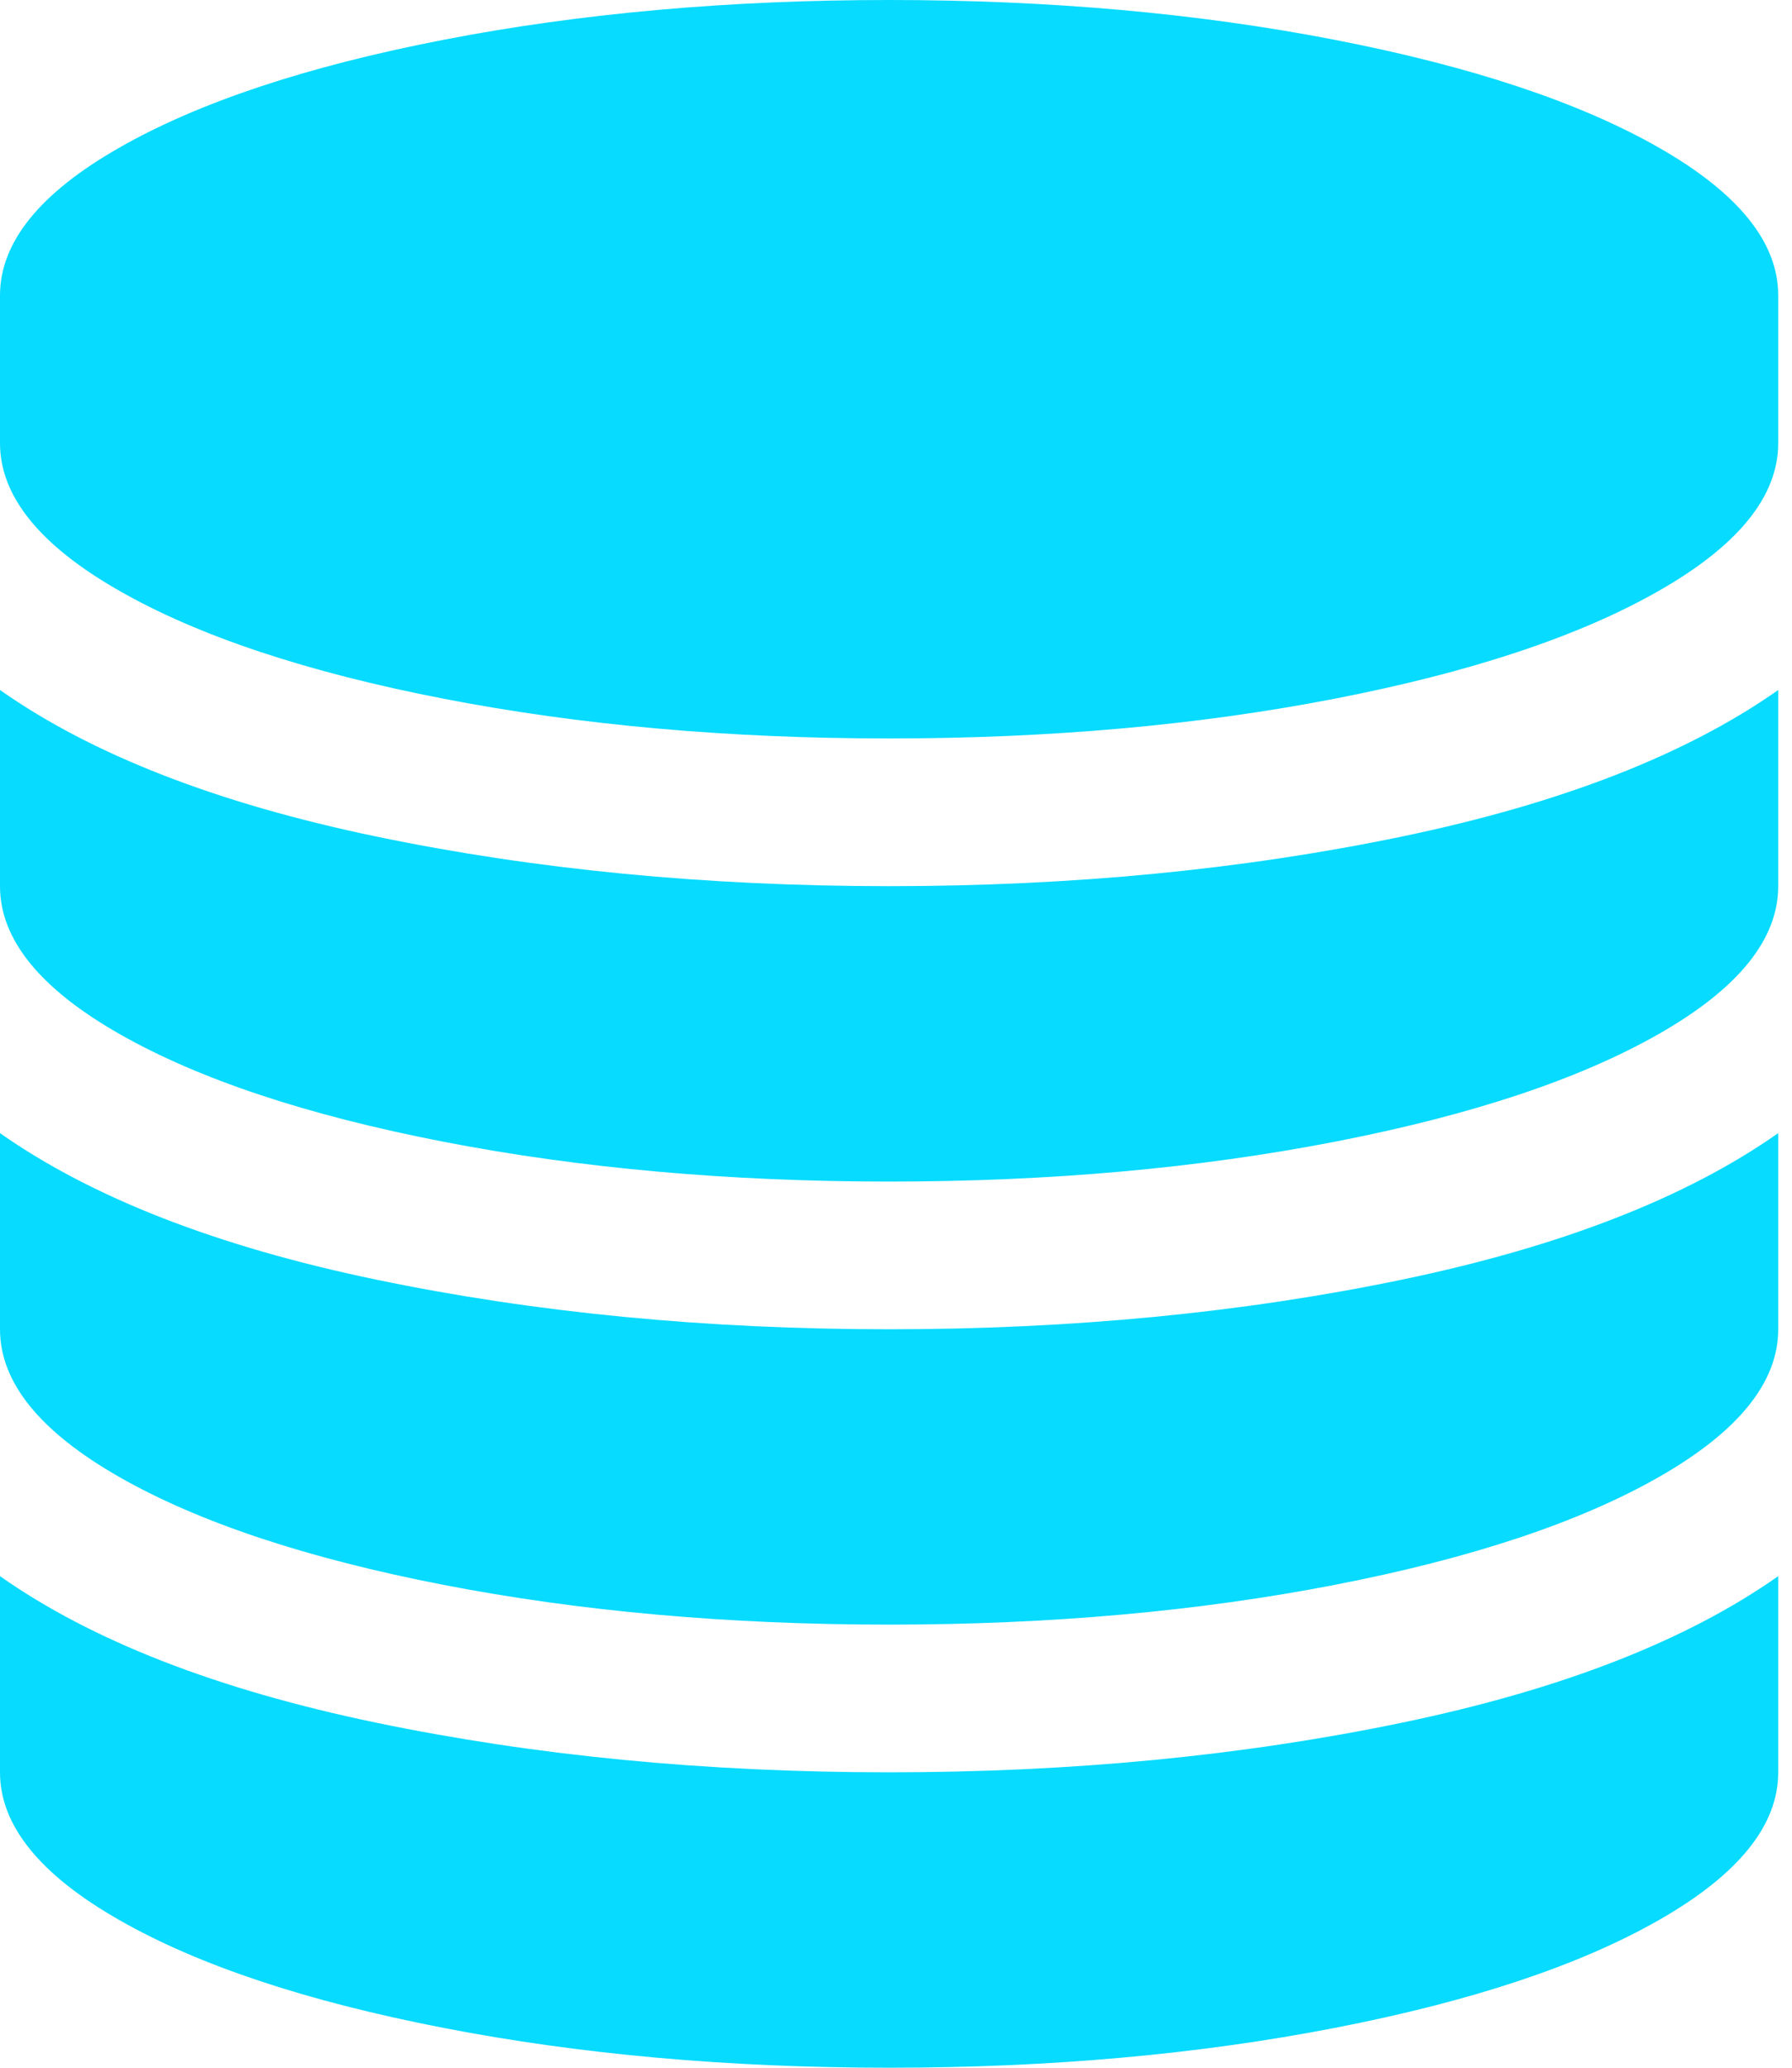 ﻿<?xml version="1.0" encoding="utf-8"?>
<svg version="1.1" xmlns:xlink="http://www.w3.org/1999/xlink" width="26px" height="30px" xmlns="http://www.w3.org/2000/svg">
  <g transform="matrix(1 0 0 1 -1176 -202 )">
    <path d="M 5.459 12.137  C 7.766 12.617  10.246 12.857  12.9 12.857  C 15.554 12.857  18.034 12.617  20.341 12.137  C 22.648 11.657  24.467 10.949  25.8 10.011  L 25.8 12.857  C 25.8 13.627  25.223 14.342  24.07 15  C 22.917 15.658  21.349 16.18  19.367 16.565  C 17.385 16.95  15.229 17.143  12.9 17.143  C 10.571 17.143  8.415 16.95  6.433 16.565  C 4.451 16.18  2.883 15.658  1.73 15  C 0.577 14.342  0 13.627  0 12.857  L 0 10.011  C 1.333 10.949  3.152 11.657  5.459 12.137  Z M 5.459 24.994  C 7.766 25.474  10.246 25.714  12.9 25.714  C 15.554 25.714  18.034 25.474  20.341 24.994  C 22.648 24.515  24.467 23.806  25.8 22.868  L 25.8 25.714  C 25.8 26.484  25.223 27.199  24.07 27.857  C 22.917 28.516  21.349 29.037  19.367 29.422  C 17.385 29.807  15.229 30  12.9 30  C 10.571 30  8.415 29.807  6.433 29.422  C 4.451 29.037  2.883 28.516  1.73 27.857  C 0.577 27.199  0 26.484  0 25.714  L 0 22.868  C 1.333 23.806  3.152 24.515  5.459 24.994  Z M 5.459 18.566  C 7.766 19.046  10.246 19.286  12.9 19.286  C 15.554 19.286  18.034 19.046  20.341 18.566  C 22.648 18.086  24.467 17.377  25.8 16.44  L 25.8 19.286  C 25.8 20.056  25.223 20.77  24.07 21.429  C 22.917 22.087  21.349 22.609  19.367 22.994  C 17.385 23.379  15.229 23.571  12.9 23.571  C 10.571 23.571  8.415 23.379  6.433 22.994  C 4.451 22.609  2.883 22.087  1.73 21.429  C 0.577 20.77  0 20.056  0 19.286  L 0 16.44  C 1.333 17.377  3.152 18.086  5.459 18.566  Z M 6.433 0.578  C 8.415 0.193  10.571 0  12.9 0  C 15.229 0  17.385 0.193  19.367 0.578  C 21.349 0.963  22.917 1.484  24.07 2.143  C 25.223 2.801  25.8 3.516  25.8 4.286  L 25.8 6.429  C 25.8 7.199  25.223 7.913  24.07 8.571  C 22.917 9.23  21.349 9.752  19.367 10.137  C 17.385 10.522  15.229 10.714  12.9 10.714  C 10.571 10.714  8.415 10.522  6.433 10.137  C 4.451 9.752  2.883 9.23  1.73 8.571  C 0.577 7.913  0 7.199  0 6.429  L 0 4.286  C 0 3.516  0.577 2.801  1.73 2.143  C 2.883 1.484  4.451 0.963  6.433 0.578  Z " fill-rule="nonzero" fill="#07dbff" stroke="none" transform="matrix(1 0 0 1 1176 202 )" />
  </g>
</svg>